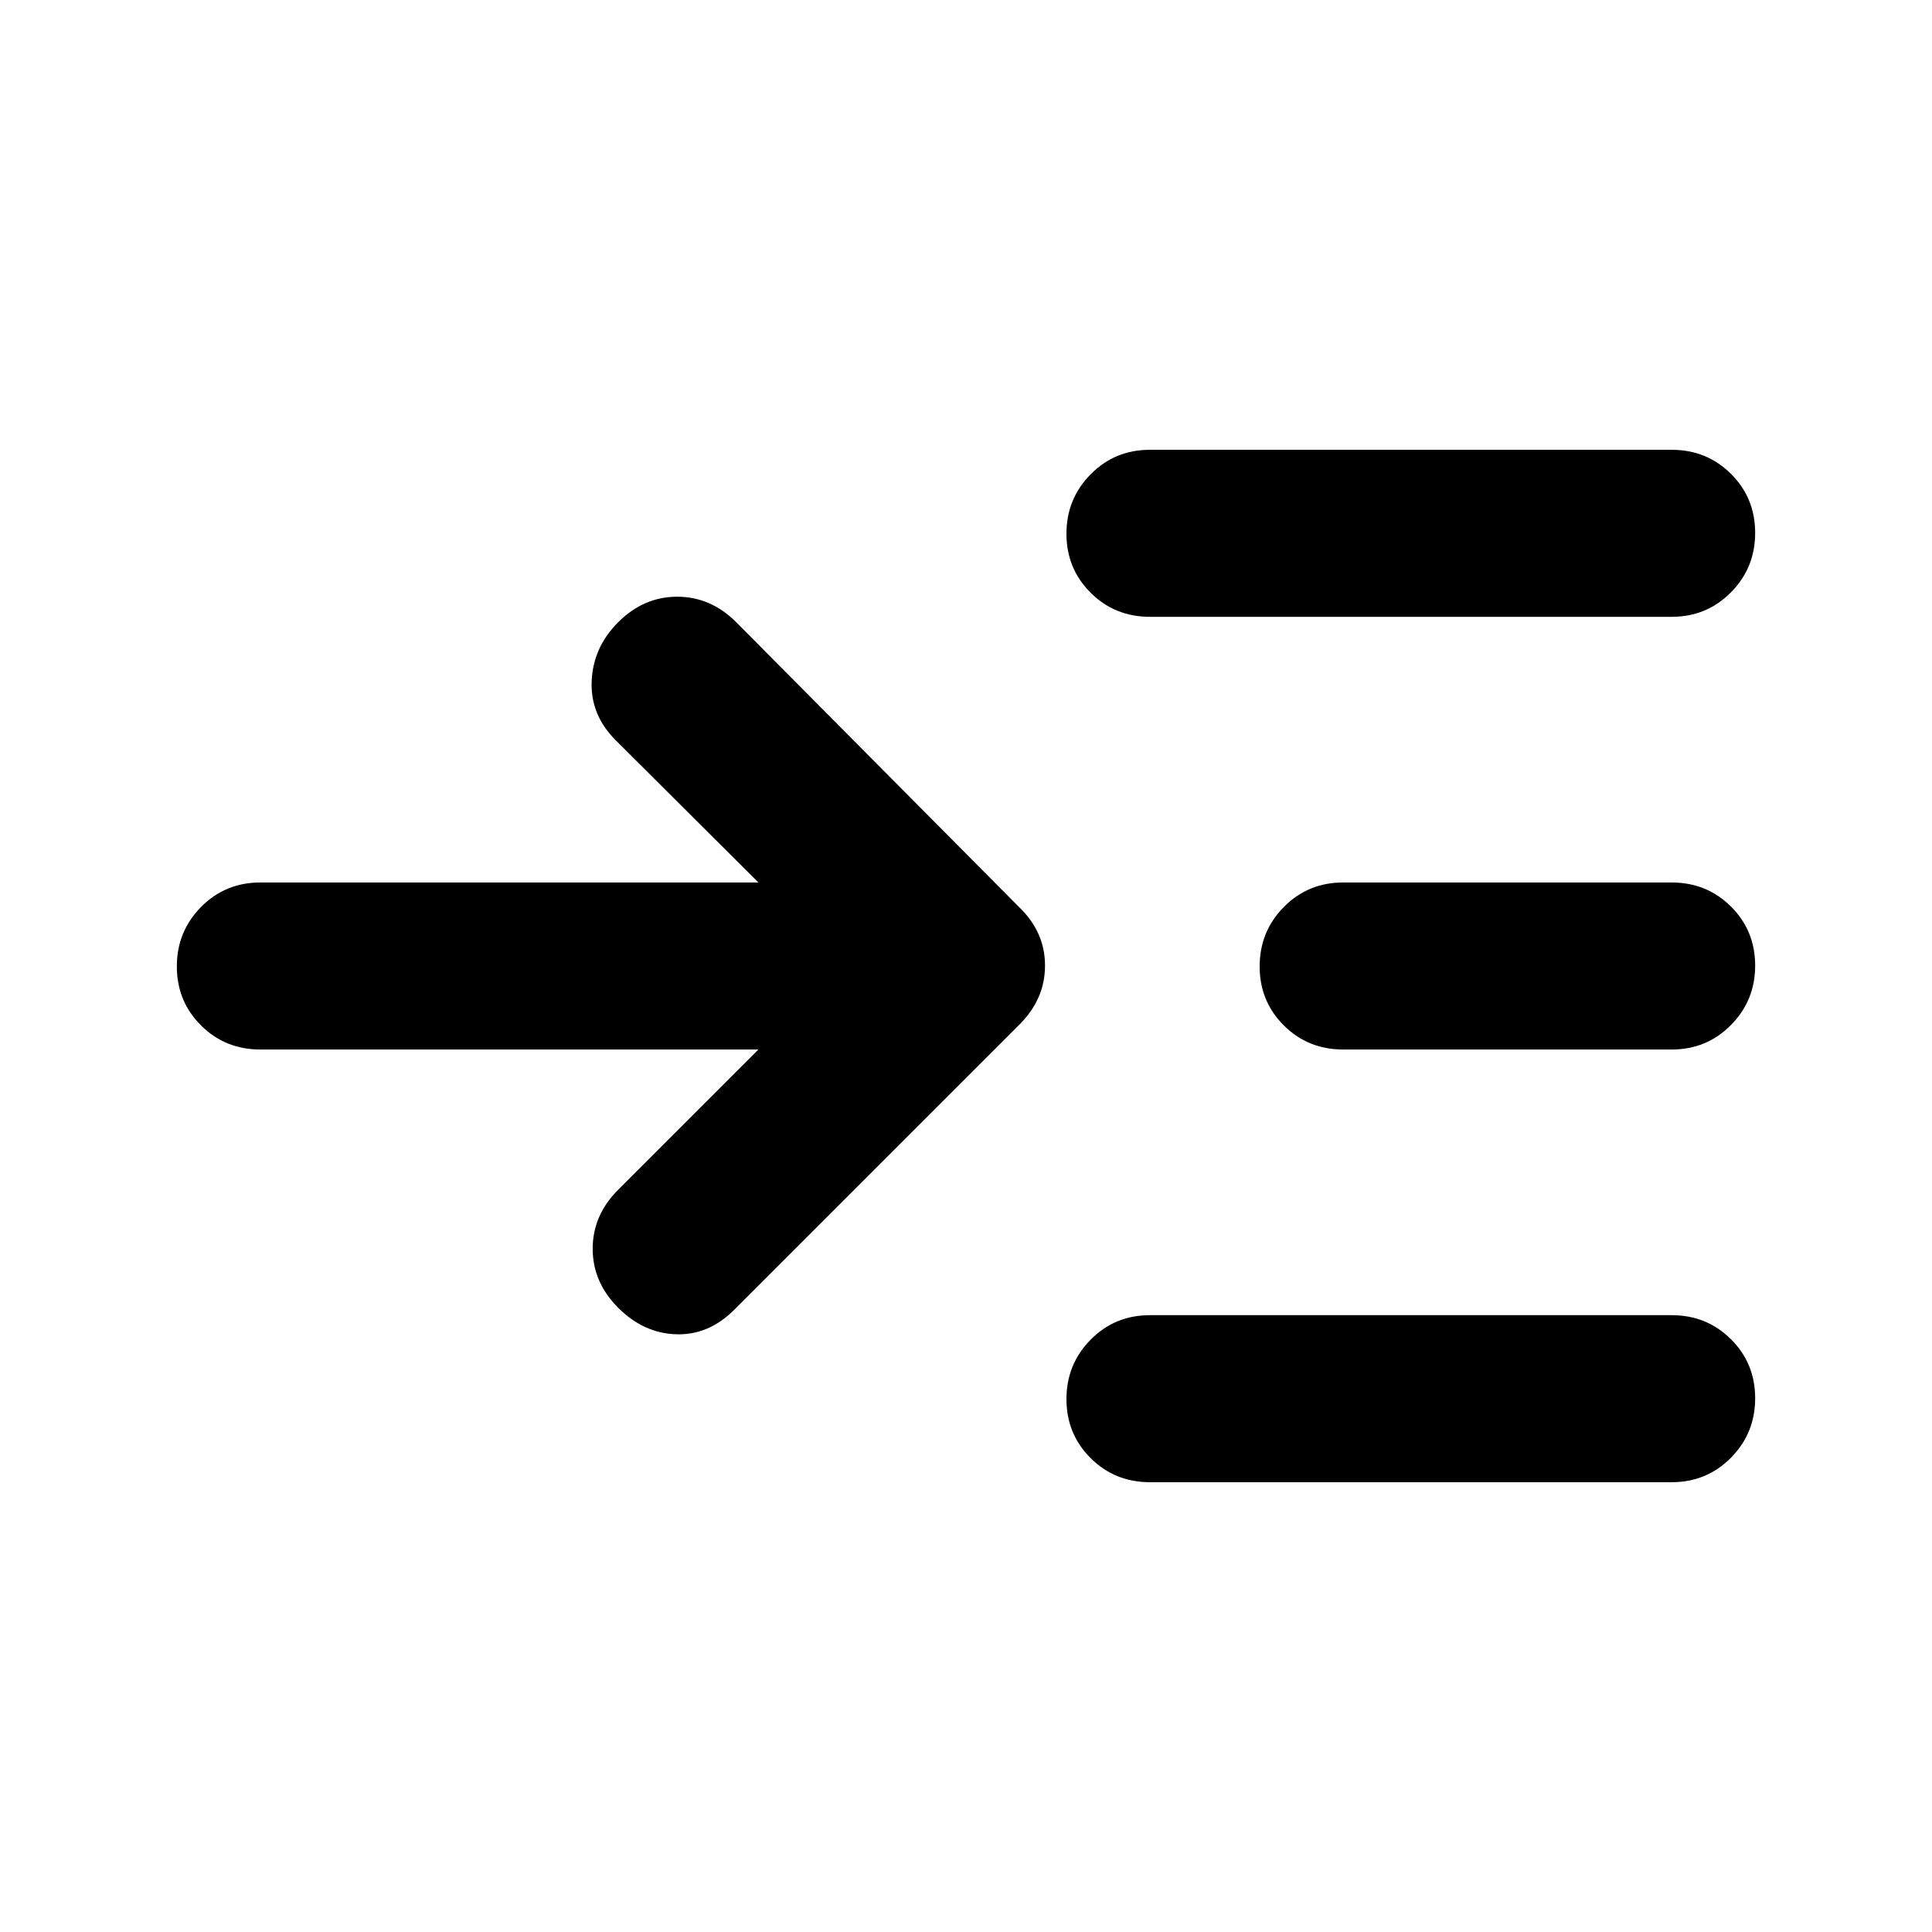<svg xmlns="http://www.w3.org/2000/svg" height="20" viewBox="0 -960 960 960" width="20"><path d="M376.848-438.5H129.37q-17.453 0-29.477-11.963-12.024-11.964-12.024-29.326 0-17.363 12.024-29.537T129.37-521.5h247.478l-70.913-70.674Q293.261-604.848 294-621.62q.739-16.771 13.174-29.206Q319.848-663.5 336.5-663.5t29.326 12.674l140.761 141.761q12.674 12.31 12.674 28.883t-12.674 29.247L364.826-309.174Q352.152-296.5 336-297t-28.826-13.174Q294.5-322.848 294.5-339.5t12.674-29.326l69.674-69.674Zm194.565 215q-17.452 0-29.476-11.963-12.024-11.963-12.024-29.326t12.024-29.537q12.024-12.174 29.476-12.174H830.63q17.453 0 29.477 11.964 12.024 11.963 12.024 29.326 0 17.362-12.024 29.536Q848.083-223.5 830.63-223.5H571.413Zm0-430q-17.452 0-29.476-11.964-12.024-11.963-12.024-29.326 0-17.362 12.024-29.536 12.024-12.174 29.476-12.174H830.63q17.453 0 29.477 11.963 12.024 11.964 12.024 29.326 0 17.363-12.024 29.537T830.63-653.5H571.413Zm96 215q-17.452 0-29.476-11.963-12.024-11.964-12.024-29.326 0-17.363 12.024-29.537t29.476-12.174H830.63q17.453 0 29.477 11.963 12.024 11.964 12.024 29.326 0 17.363-12.024 29.537T830.63-438.5H667.413Z"/></svg>